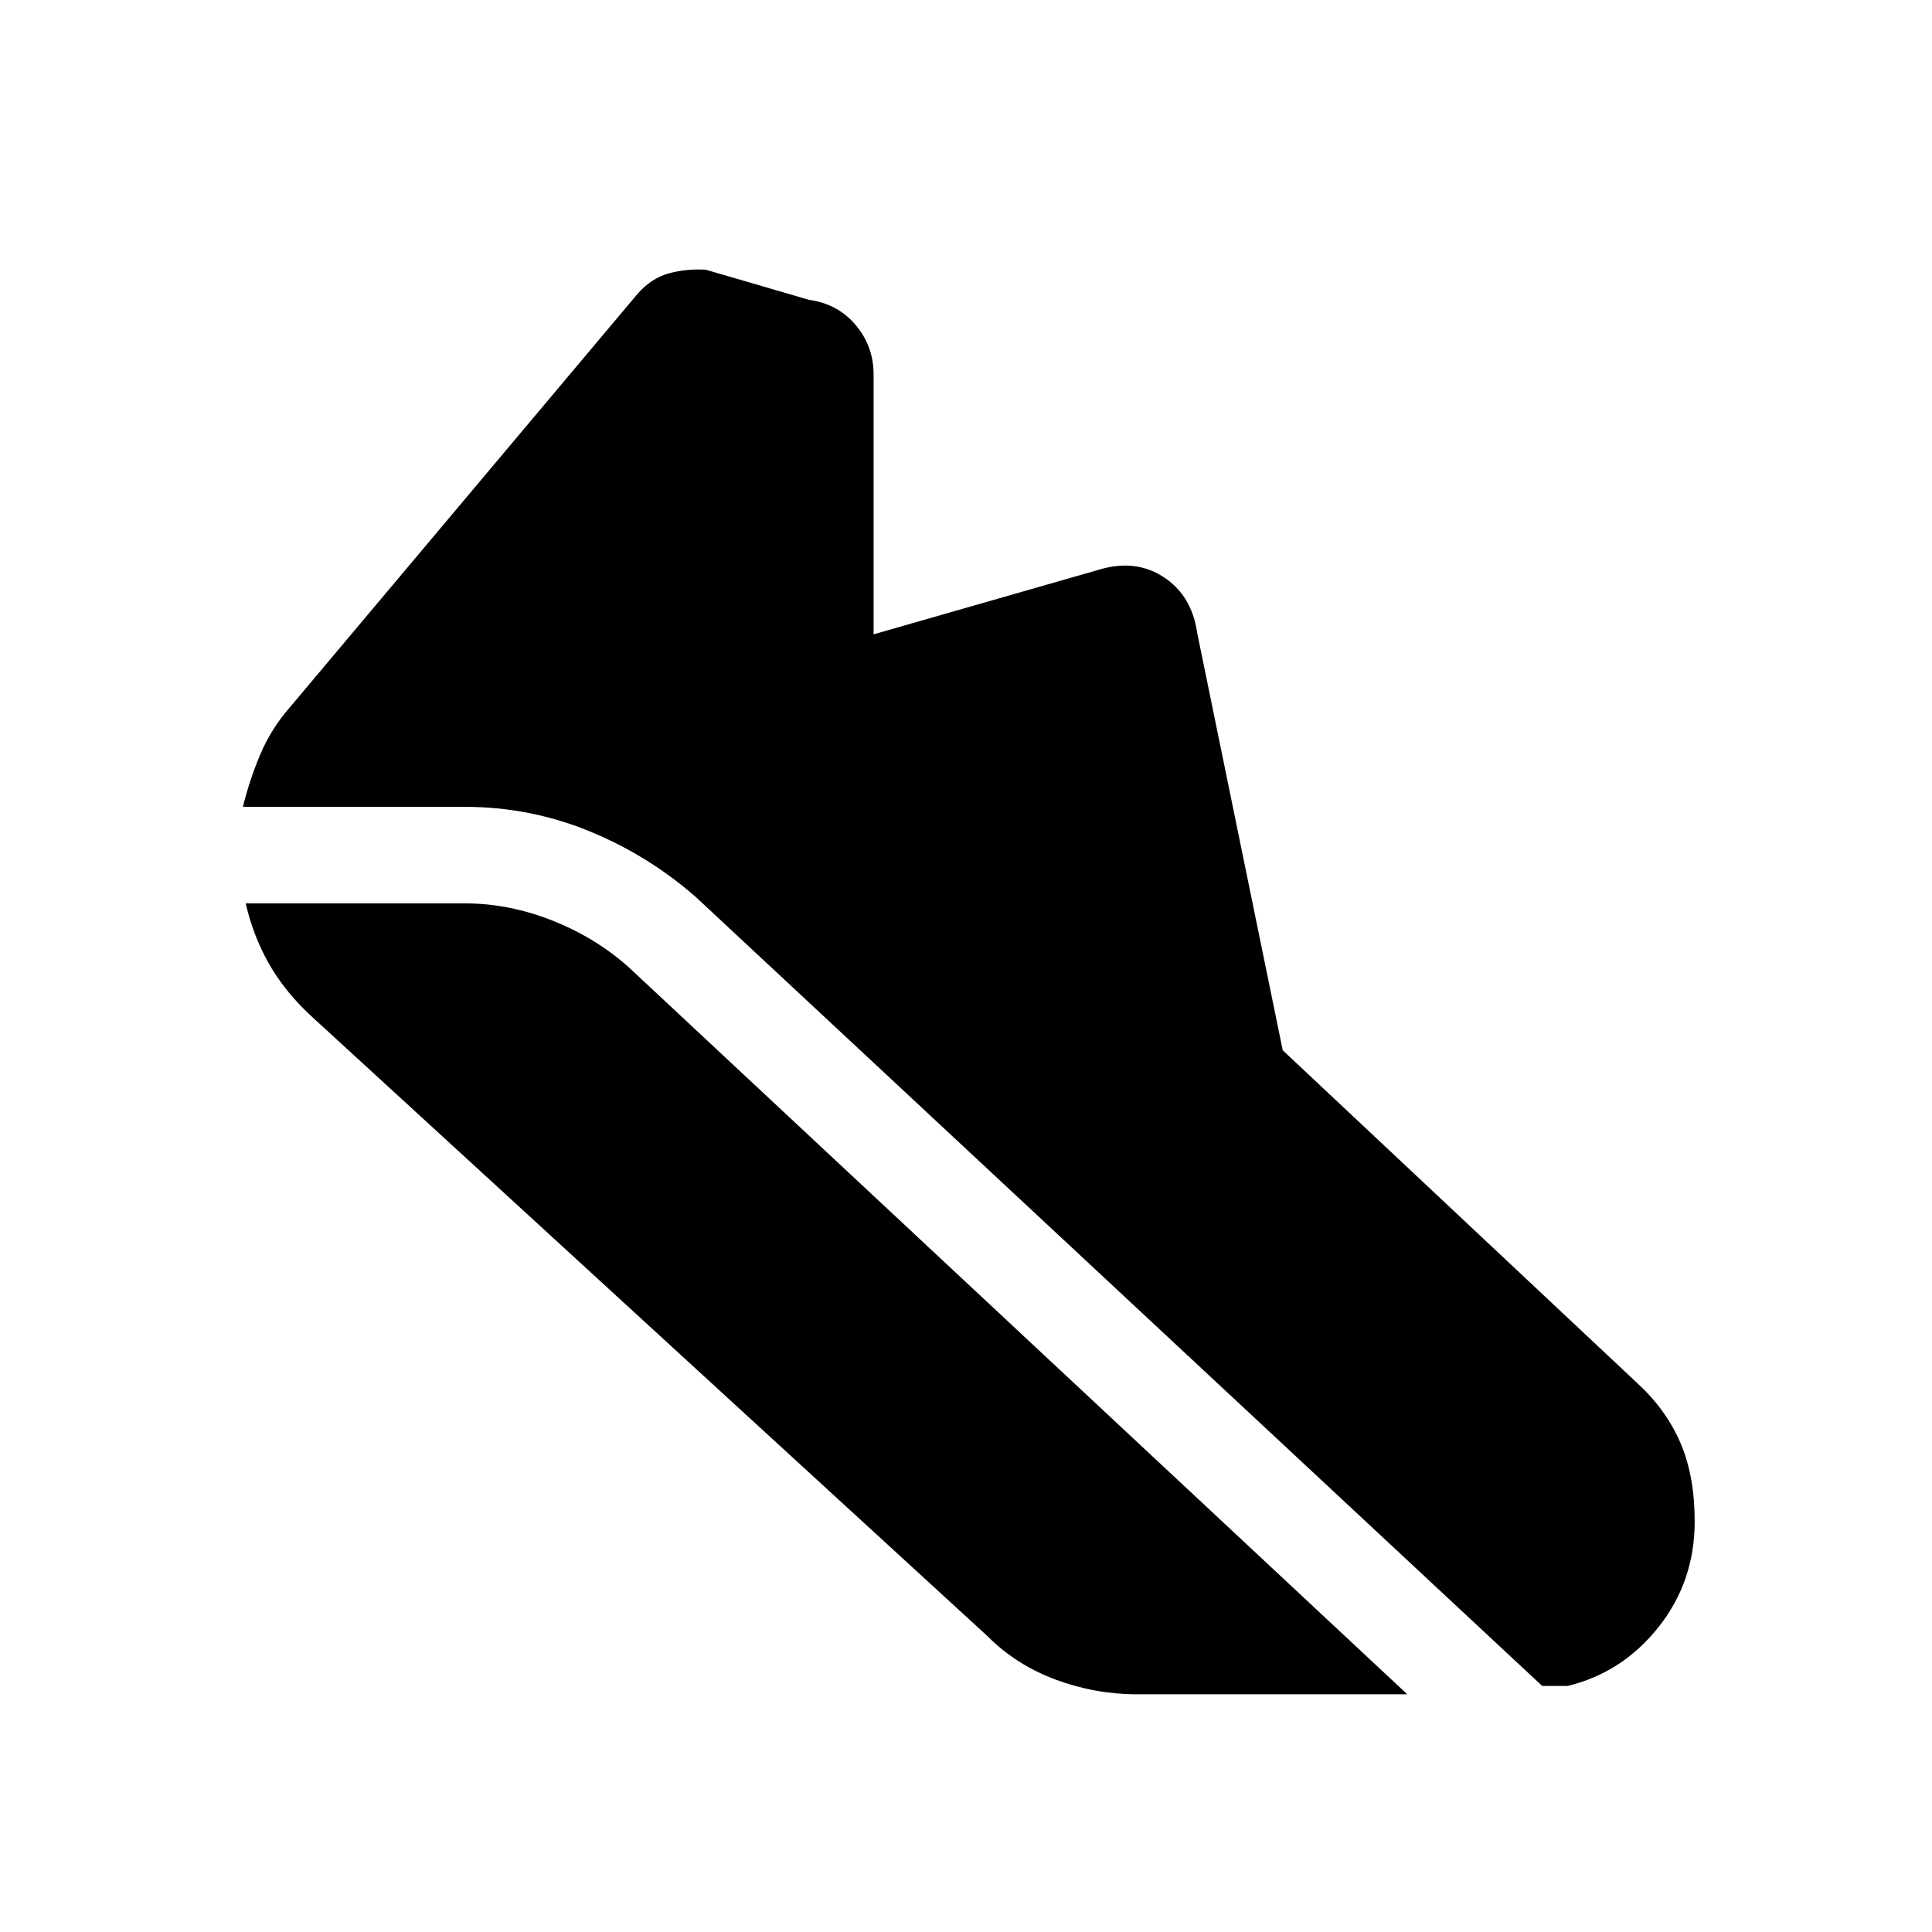 <svg xmlns="http://www.w3.org/2000/svg" height="20" viewBox="0 96 960 960" width="20"><path d="M231 496.924H120.694q3.23-13.231 8.653-26.096 5.423-12.866 15.039-23.789l172.384-205q6.769-7.73 15.403-10.153t18.48-1.885l51.385 15q14.307 2 23.172 12.538 8.866 10.538 8.866 24.461v129.194l111.732-32.039q18.192-5.577 32.268 3.519 14.077 9.096 16.769 27.673l42.538 207.538 176.77 165.962q13.923 12.923 20.923 29.307 7 16.385 7 38.846 0 29.846-17.962 52.48-17.962 22.635-45.115 29.25h-12.694L345.961 541.924q-23.846-20.962-53.307-32.981-29.462-12.019-61.654-12.019Zm334 440.959q-20.846 0-40.48-7.307-19.635-7.308-33.75-21.5l-337-309q-12.846-12.154-20.442-25.75t-11.25-29.442H231q22.231 0 44.058 8.769 21.827 8.769 38.173 23.731l386.038 360.499H565Z"/></svg>